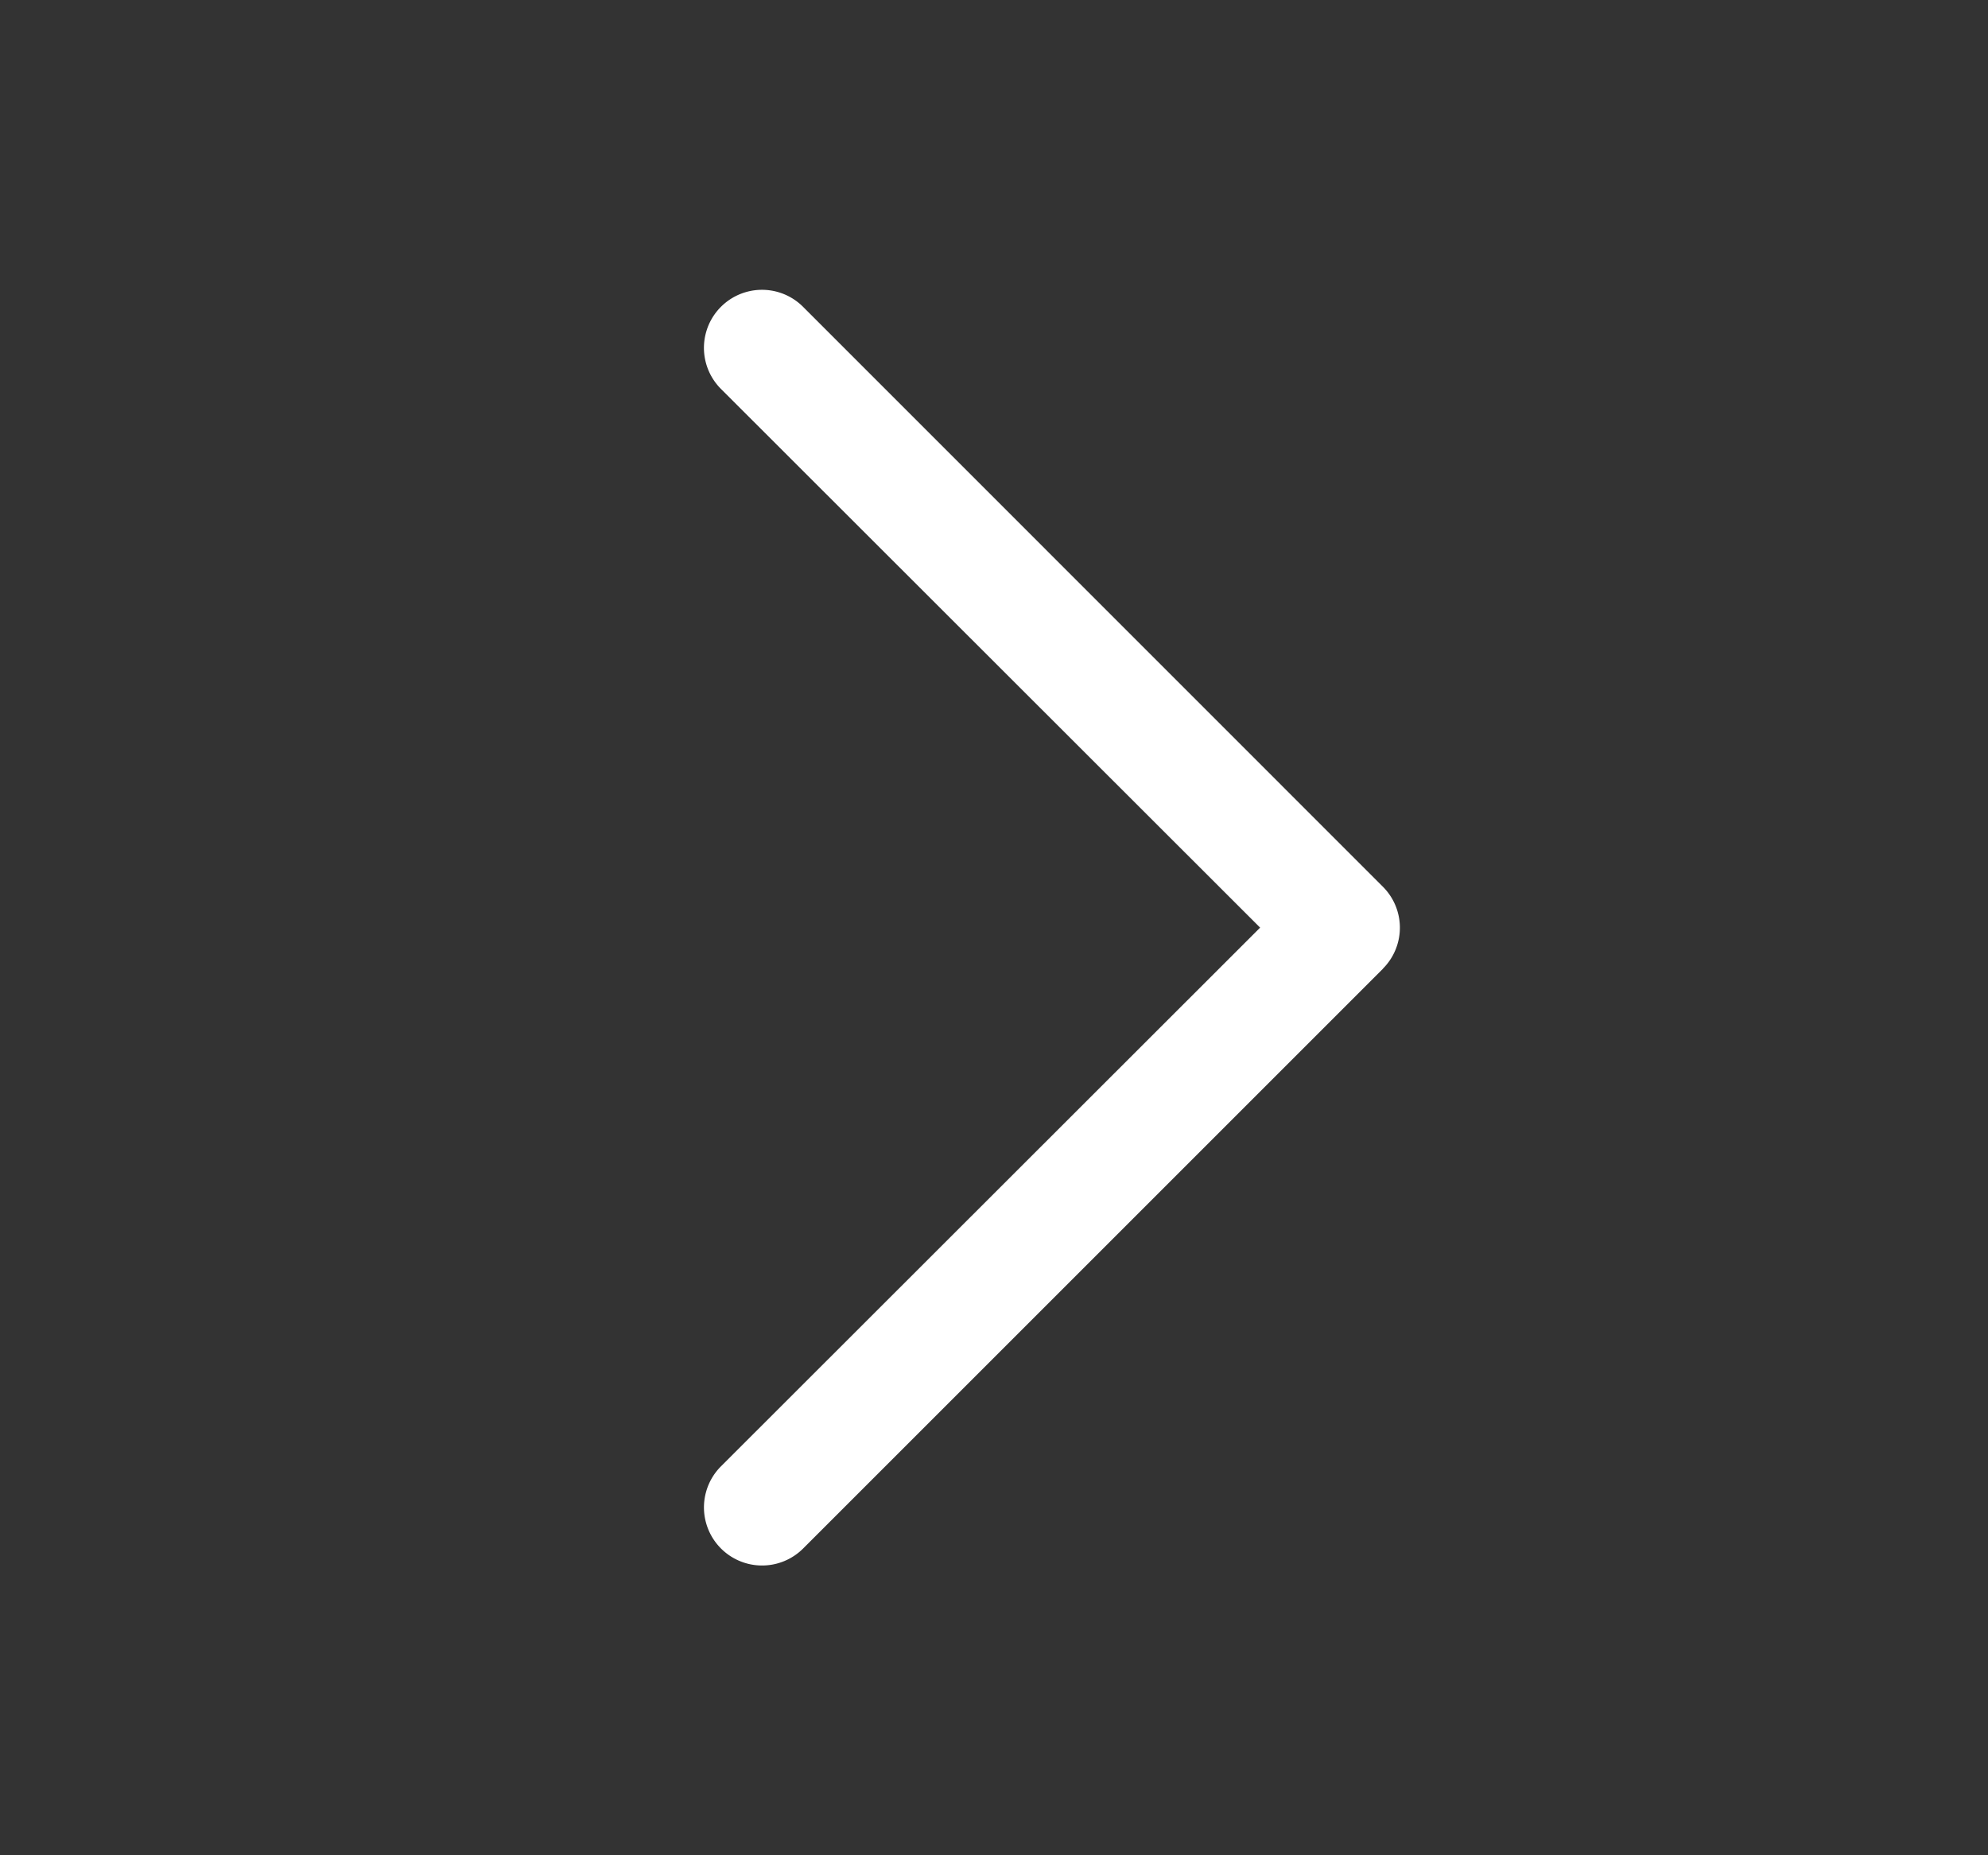 <svg xmlns="http://www.w3.org/2000/svg" width="15" height="14" fill="none"><rect width="100%" height="100%" fill="#333333" stroke="none"/><path fill="#fff" d="M10.435 7.31 6.06 11.685a.438.438 0 0 1-.62-.62L9.508 7 5.44 2.935a.438.438 0 0 1 .619-.62l4.375 4.376a.437.437 0 0 1 0 .619Z"/></svg>